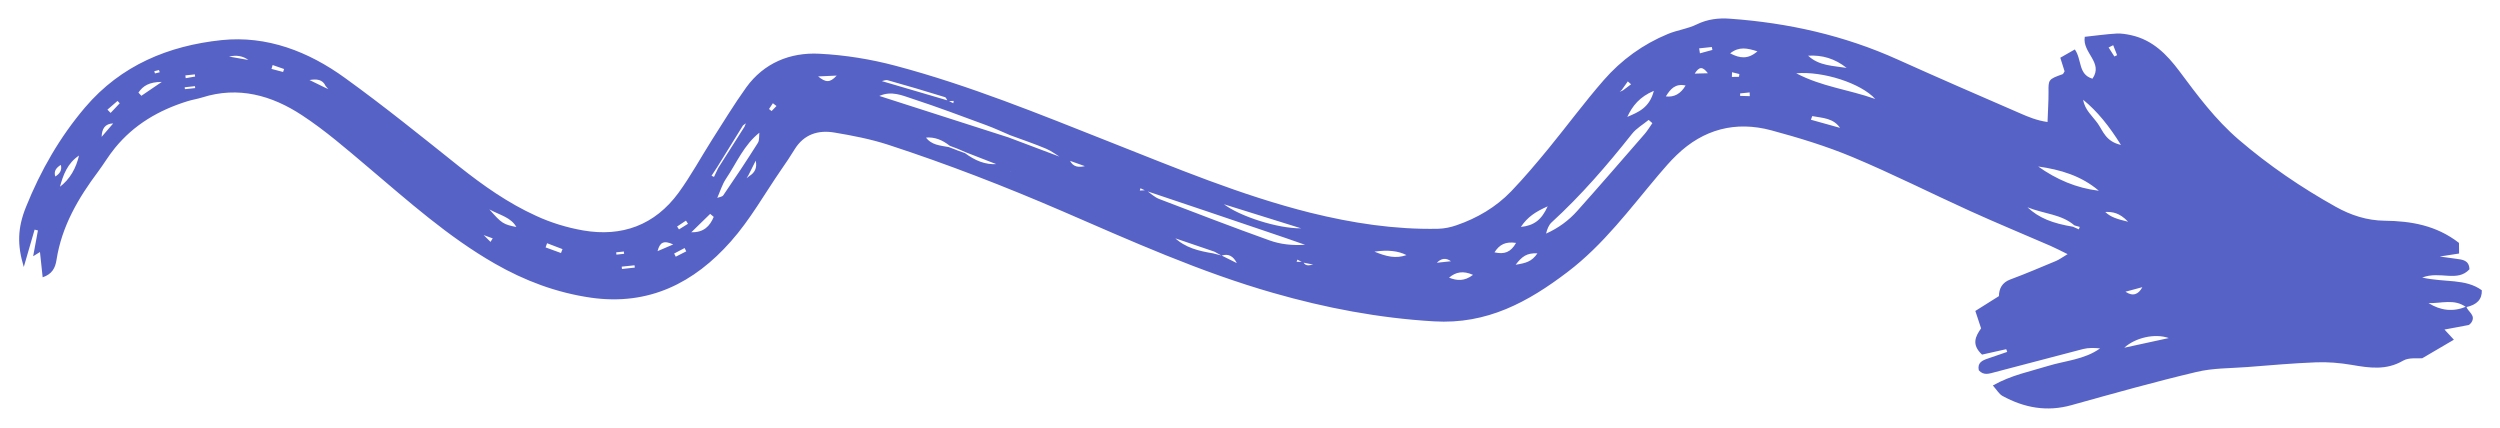 <svg width="76" height="13" viewBox="0 0 76 13" fill="none" xmlns="http://www.w3.org/2000/svg">
<path d="M74.1 7.809L74.756 7.707L74.753 7.384C74.065 6.85 73.294 6.719 72.493 6.71C71.959 6.704 71.465 6.544 71.004 6.285C69.955 5.699 68.969 5.027 68.057 4.245C67.345 3.634 66.796 2.892 66.244 2.151C65.867 1.65 65.438 1.215 64.792 1.071C64.647 1.039 64.49 1.012 64.341 1.02C64.019 1.039 63.701 1.085 63.377 1.119C63.295 1.609 63.953 1.898 63.611 2.392C63.172 2.265 63.293 1.811 63.075 1.503L62.633 1.755C62.685 1.915 62.722 2.041 62.763 2.167C62.743 2.197 62.728 2.245 62.702 2.256C62.272 2.408 62.27 2.421 62.275 2.799C62.277 3.082 62.256 3.369 62.245 3.709C61.913 3.662 61.653 3.551 61.4 3.44C60.16 2.902 58.919 2.364 57.688 1.809C56.069 1.078 54.363 0.696 52.599 0.569C52.257 0.542 51.913 0.579 51.584 0.74C51.31 0.876 50.991 0.914 50.708 1.031C49.948 1.344 49.289 1.821 48.752 2.438C48.168 3.108 47.641 3.823 47.079 4.51C46.713 4.955 46.338 5.401 45.937 5.819C45.475 6.298 44.907 6.631 44.28 6.847C44.101 6.91 43.904 6.951 43.715 6.955C42.397 6.981 41.11 6.783 39.83 6.466C37.722 5.938 35.732 5.101 33.723 4.309C31.586 3.464 29.462 2.594 27.238 2.003C26.479 1.8 25.688 1.672 24.903 1.633C24.023 1.589 23.225 1.911 22.685 2.658C22.314 3.175 21.986 3.719 21.644 4.252C21.303 4.79 21 5.35 20.625 5.864C19.905 6.844 18.907 7.21 17.726 7.005C17.235 6.919 16.746 6.77 16.298 6.562C15.453 6.179 14.694 5.644 13.966 5.067C12.819 4.152 11.679 3.229 10.492 2.373C9.38 1.565 8.113 1.077 6.74 1.219C5.133 1.387 3.682 1.979 2.588 3.263C1.817 4.17 1.235 5.186 0.792 6.287C0.53 6.934 0.522 7.451 0.723 8.116L1.052 6.981L1.153 7.005C1.105 7.259 1.061 7.512 1.008 7.79L1.215 7.661L1.297 8.43C1.586 8.332 1.681 8.144 1.718 7.9C1.877 6.877 2.381 6.019 2.989 5.208C3.161 4.977 3.308 4.725 3.493 4.5C4.072 3.788 4.829 3.348 5.696 3.078C5.845 3.031 5.996 3.01 6.145 2.963C7.247 2.613 8.26 2.899 9.176 3.5C9.884 3.964 10.527 4.523 11.178 5.073C12.417 6.12 13.625 7.202 15.041 8.013C15.952 8.535 16.914 8.898 17.968 9.05C19.73 9.3 21.106 8.597 22.218 7.339C22.803 6.681 23.243 5.892 23.745 5.164C23.889 4.96 24.028 4.748 24.159 4.536C24.442 4.08 24.874 3.947 25.363 4.029C25.914 4.121 26.465 4.227 26.996 4.399C28.794 4.985 30.555 5.669 32.291 6.418C34.396 7.33 36.493 8.273 38.706 8.905C40.3 9.362 41.919 9.671 43.59 9.769C45.205 9.868 46.457 9.179 47.657 8.266C48.745 7.44 49.551 6.345 50.423 5.313C50.598 5.109 50.773 4.901 50.97 4.714C51.785 3.925 52.764 3.671 53.848 3.962C54.684 4.188 55.52 4.442 56.317 4.775C57.526 5.281 58.698 5.874 59.896 6.417C60.704 6.784 61.525 7.122 62.335 7.474C62.488 7.54 62.635 7.619 62.855 7.726C62.688 7.827 62.601 7.891 62.503 7.933C62.042 8.124 61.582 8.323 61.115 8.495C60.857 8.59 60.771 8.78 60.767 9.002L60.05 9.453L60.225 9.982C60.057 10.221 59.922 10.472 60.254 10.78L60.99 10.615L61.019 10.698C60.825 10.766 60.631 10.834 60.433 10.899C60.258 10.957 60.107 11.028 60.155 11.256C60.308 11.429 60.481 11.355 60.643 11.314C61.537 11.085 62.43 10.84 63.328 10.61C63.49 10.569 63.664 10.574 63.843 10.591C63.367 10.933 62.786 10.963 62.252 11.127C61.706 11.296 61.141 11.403 60.583 11.719C60.704 11.856 60.773 11.979 60.873 12.035C61.535 12.398 62.227 12.526 62.974 12.316C64.234 11.965 65.498 11.609 66.771 11.308C67.271 11.187 67.8 11.198 68.321 11.158C69.013 11.104 69.709 11.042 70.4 11.015C70.761 11 71.131 11.032 71.489 11.092C72.027 11.185 72.537 11.265 73.053 10.965C73.235 10.859 73.504 10.905 73.636 10.891C74 10.679 74.279 10.515 74.598 10.327L74.312 10.018C74.548 9.973 74.796 9.931 75.039 9.882C75.071 9.878 75.098 9.836 75.123 9.814C75.284 9.583 75.025 9.485 74.976 9.32C74.576 9.489 74.192 9.443 73.828 9.214C74.213 9.228 74.61 9.072 74.969 9.337C75.299 9.268 75.458 9.097 75.447 8.824C74.951 8.463 74.326 8.593 73.635 8.438C74.18 8.226 74.7 8.589 75.072 8.186C75.061 7.907 74.859 7.893 74.667 7.867C74.483 7.843 74.298 7.815 74.114 7.791L74.1 7.809ZM22.652 5.454C22.643 5.483 22.634 5.508 22.643 5.483C22.625 5.497 22.643 5.483 22.669 5.464L22.753 5.325L22.974 4.884C23.021 5.103 22.946 5.249 22.783 5.35L22.652 5.454ZM35.43 7.152L35.679 7.228C36.093 7.37 36.502 7.507 36.915 7.649L37.137 7.771C37.339 7.702 37.493 7.784 37.599 7.998L37.141 7.77L36.881 7.703C36.448 7.631 36.027 7.534 35.697 7.214L35.449 7.138L35.41 7.111L35.435 7.156L35.43 7.152ZM15.37 7.067C15.422 7.073 15.477 7.075 15.41 7.071C15.461 7.109 15.423 7.081 15.384 7.05L15.33 7.028L15.37 7.067ZM29.084 4.563L28.842 4.471C28.584 4.423 28.311 4.413 28.139 4.167L27.773 4.104L27.738 4.068L27.759 4.121L28.129 4.184C28.414 4.154 28.654 4.258 28.873 4.432L29.116 4.524L29.351 4.626C29.672 4.749 29.993 4.877 30.314 5L30.672 5.207C30.723 5.209 30.774 5.211 30.715 5.21C30.77 5.243 30.728 5.216 30.685 5.189L30.325 4.987C29.946 5.02 29.63 4.872 29.335 4.655L29.089 4.567L29.084 4.563ZM39.605 7.981L39.959 8.05L40.01 8.084L39.973 8.032C39.844 8.046 39.708 8.132 39.615 7.964L39.417 7.958L39.441 7.892L39.605 7.981ZM14.679 7.137L14.979 7.247L14.911 7.353L14.686 7.128C14.639 7.125 14.587 7.123 14.659 7.127C14.603 7.09 14.641 7.113 14.68 7.141L14.679 7.137ZM1.669 5.369C1.652 5.398 1.639 5.427 1.656 5.394C1.629 5.405 1.656 5.394 1.686 5.383C1.619 5.197 1.718 5.092 1.859 5.006L1.88 4.98L1.846 4.999C1.897 5.175 1.814 5.286 1.669 5.373L1.669 5.369ZM49.329 2.751L49.239 2.793L49.303 2.731L49.485 2.475L49.585 2.562L49.333 2.751L49.329 2.751ZM32.514 4.884L32.998 5.057L33.025 5.086L33.009 5.044C32.809 5.093 32.627 5.093 32.521 4.875L32.275 4.787L30.66 4.178C29.35 3.758 28.043 3.337 26.732 2.917C27.105 2.751 27.428 2.902 27.747 3.006C28.495 3.25 29.235 3.53 29.974 3.802C30.224 3.894 30.465 4.006 30.708 4.11C31.074 4.245 31.446 4.371 31.805 4.522C31.967 4.591 32.113 4.706 32.265 4.8L32.511 4.888L32.514 4.884ZM9.867 2.657L9.409 2.433C9.626 2.395 9.81 2.414 9.898 2.614L9.979 2.708L9.867 2.657ZM15.711 6.904C15.3 6.822 15.254 6.795 14.877 6.366C15.22 6.551 15.538 6.607 15.704 6.913L15.772 6.989L15.708 6.909L15.711 6.904ZM55.962 3.894L55.052 3.64L55.092 3.529C55.406 3.59 55.744 3.582 55.953 3.911L55.963 3.898L55.962 3.894ZM2.42 4.717L2.484 4.651L2.407 4.71C2.315 5.107 2.134 5.446 1.802 5.694C1.8 5.745 1.797 5.797 1.798 5.734C1.761 5.789 1.788 5.747 1.815 5.708C1.916 5.319 2.054 4.953 2.412 4.722L2.42 4.717ZM22.58 3.817L22.675 3.748L22.631 3.855C22.365 4.274 22.101 4.689 21.834 5.108L21.705 5.378L21.631 5.342L21.8 5.084C22.063 4.661 22.321 4.239 22.584 3.817L22.58 3.817ZM63.031 6.895C62.392 6.789 61.985 6.628 61.635 6.302C62.153 6.507 62.67 6.511 63.062 6.852L63.224 6.898L63.197 6.972L63.031 6.899L63.031 6.895ZM26.767 2.475C26.841 2.464 26.923 2.419 26.989 2.44C27.57 2.603 28.152 2.774 28.727 2.953C28.764 2.965 28.783 3.034 28.811 3.074L28.992 3.067L28.98 3.139L28.821 3.057C28.141 2.857 27.461 2.658 26.782 2.458L26.743 2.427L26.767 2.472L26.767 2.475ZM21.79 6.02C21.776 6.041 21.767 6.065 21.766 6.061C21.766 6.061 21.781 6.048 21.799 6.03C21.888 5.832 21.951 5.612 22.07 5.434C22.394 4.953 22.618 4.397 23.095 4.027L23.123 3.988L23.086 4.016C23.071 4.128 23.093 4.26 23.039 4.344C22.701 4.881 22.348 5.412 21.989 5.935C21.956 5.986 21.858 5.993 21.79 6.02ZM34.833 5.8C36.072 6.216 37.311 6.632 38.547 7.053C38.924 7.178 39.301 7.311 39.673 7.441C39.297 7.466 38.931 7.43 38.594 7.308C37.471 6.907 36.36 6.477 35.246 6.052C35.098 5.997 34.975 5.876 34.843 5.783L34.65 5.792L34.671 5.723L34.833 5.8ZM50.119 3.645L50.232 3.744C50.156 3.85 50.09 3.964 50.005 4.064C49.324 4.846 48.646 5.632 47.952 6.408C47.688 6.705 47.37 6.936 47.001 7.102C47.033 6.964 47.083 6.84 47.169 6.76C48.068 5.939 48.857 5.022 49.612 4.07C49.744 3.902 49.948 3.786 50.119 3.645ZM54.606 2.228C55.415 2.158 56.57 2.527 57.008 3.009C56.188 2.718 55.383 2.638 54.606 2.228ZM63.805 5.799C63.122 5.718 62.514 5.455 61.96 5.061C62.632 5.155 63.272 5.343 63.805 5.799ZM39.553 6.941C38.84 6.95 37.692 6.576 37.207 6.209C38.052 6.474 38.802 6.706 39.553 6.941ZM64.477 4.406C64.016 4.301 63.936 3.99 63.777 3.762C63.615 3.531 63.373 3.34 63.329 3.033C63.77 3.396 64.116 3.829 64.477 4.406ZM65.931 10.277L64.578 10.571C64.909 10.268 65.505 10.125 65.931 10.277ZM56.138 2.065C55.737 1.997 55.3 2.008 54.967 1.693C55.398 1.667 55.785 1.783 56.138 2.065ZM49.47 3.553C49.627 3.217 49.843 2.945 50.277 2.761C50.146 3.276 49.806 3.411 49.47 3.553ZM51.242 2.599C51.095 2.851 50.895 2.962 50.642 2.931C50.783 2.699 50.935 2.533 51.242 2.599ZM21.589 6.502L21.697 6.593C21.581 6.874 21.393 7.072 21.017 7.06L21.589 6.502ZM47.05 6.272C46.862 6.686 46.635 6.857 46.234 6.899C46.438 6.594 46.678 6.438 47.05 6.272ZM44.051 8.441C44.258 8.266 44.478 8.223 44.78 8.356C44.514 8.558 44.29 8.534 44.051 8.441ZM53.426 1.561C53.137 1.809 52.893 1.776 52.597 1.622C52.866 1.408 53.112 1.461 53.426 1.561ZM45.432 7.671C45.588 7.426 45.776 7.339 46.088 7.384C45.926 7.674 45.728 7.738 45.432 7.671ZM41.782 7.65C42.186 7.591 42.511 7.626 42.756 7.755C42.432 7.869 42.149 7.8 41.782 7.65ZM65.127 8.73C65.013 8.947 64.843 9.024 64.614 8.868L65.127 8.73ZM46.737 7.702C46.567 7.956 46.379 8 46.076 8.048C46.267 7.799 46.412 7.685 46.737 7.702ZM4.298 2.912L4.208 2.815C4.348 2.61 4.533 2.492 4.919 2.49L4.298 2.912ZM64 6.444C64.22 6.437 64.428 6.462 64.695 6.741C64.367 6.662 64.167 6.604 64 6.444ZM19.99 7.635C20.056 7.368 20.178 7.296 20.465 7.431L19.99 7.635ZM3.441 3.752L3.09 4.16C3.096 3.919 3.189 3.759 3.441 3.752ZM24.87 2.323L25.435 2.298C25.223 2.53 25.098 2.504 24.87 2.323ZM43.68 7.988C43.817 7.847 43.96 7.832 44.109 7.942L43.68 7.988ZM17.1 7.573L17.054 7.692L16.586 7.521L16.631 7.394L17.1 7.573ZM6.963 1.72C7.191 1.667 7.387 1.701 7.55 1.823L6.963 1.72ZM51.678 1.621L51.654 1.47L52.04 1.429L52.057 1.518L51.678 1.621ZM3.363 3.433L3.266 3.333L3.573 3.068L3.64 3.139L3.363 3.433ZM20.544 7.805L20.494 7.708L20.812 7.54L20.862 7.641L20.54 7.805L20.544 7.805ZM8.253 2.095L8.288 1.977L8.636 2.098L8.606 2.188L8.253 2.095ZM51.519 2.238C51.657 2.022 51.755 2.012 51.92 2.227L51.519 2.238ZM64.098 1.445L64.241 1.374L64.36 1.677L64.277 1.717L64.102 1.444L64.098 1.445ZM5.621 2.711L5.615 2.653L5.927 2.619L5.933 2.678L5.621 2.711ZM52.649 2.338L52.654 2.196L52.877 2.251L52.866 2.335L52.645 2.339L52.649 2.338ZM23.498 3.14L23.605 3.223L23.456 3.377L23.378 3.314L23.497 3.136L23.498 3.14ZM5.645 2.377L5.636 2.292L5.924 2.261L5.931 2.327L5.645 2.377ZM18.908 8.177L18.9 8.106L19.29 8.065L19.298 8.135L18.908 8.177ZM18.965 7.646L18.973 7.716L18.739 7.741L18.732 7.671L18.965 7.646ZM20.853 6.707L20.915 6.803L20.641 6.974L20.584 6.886L20.853 6.707ZM53.189 2.809L53.193 2.923L52.9 2.915L52.9 2.84L53.193 2.809L53.189 2.809ZM4.833 2.129L4.856 2.197C4.807 2.21 4.761 2.223 4.71 2.233C4.71 2.233 4.698 2.187 4.691 2.164L4.833 2.129Z" fill="#5762C7"/>
</svg>
